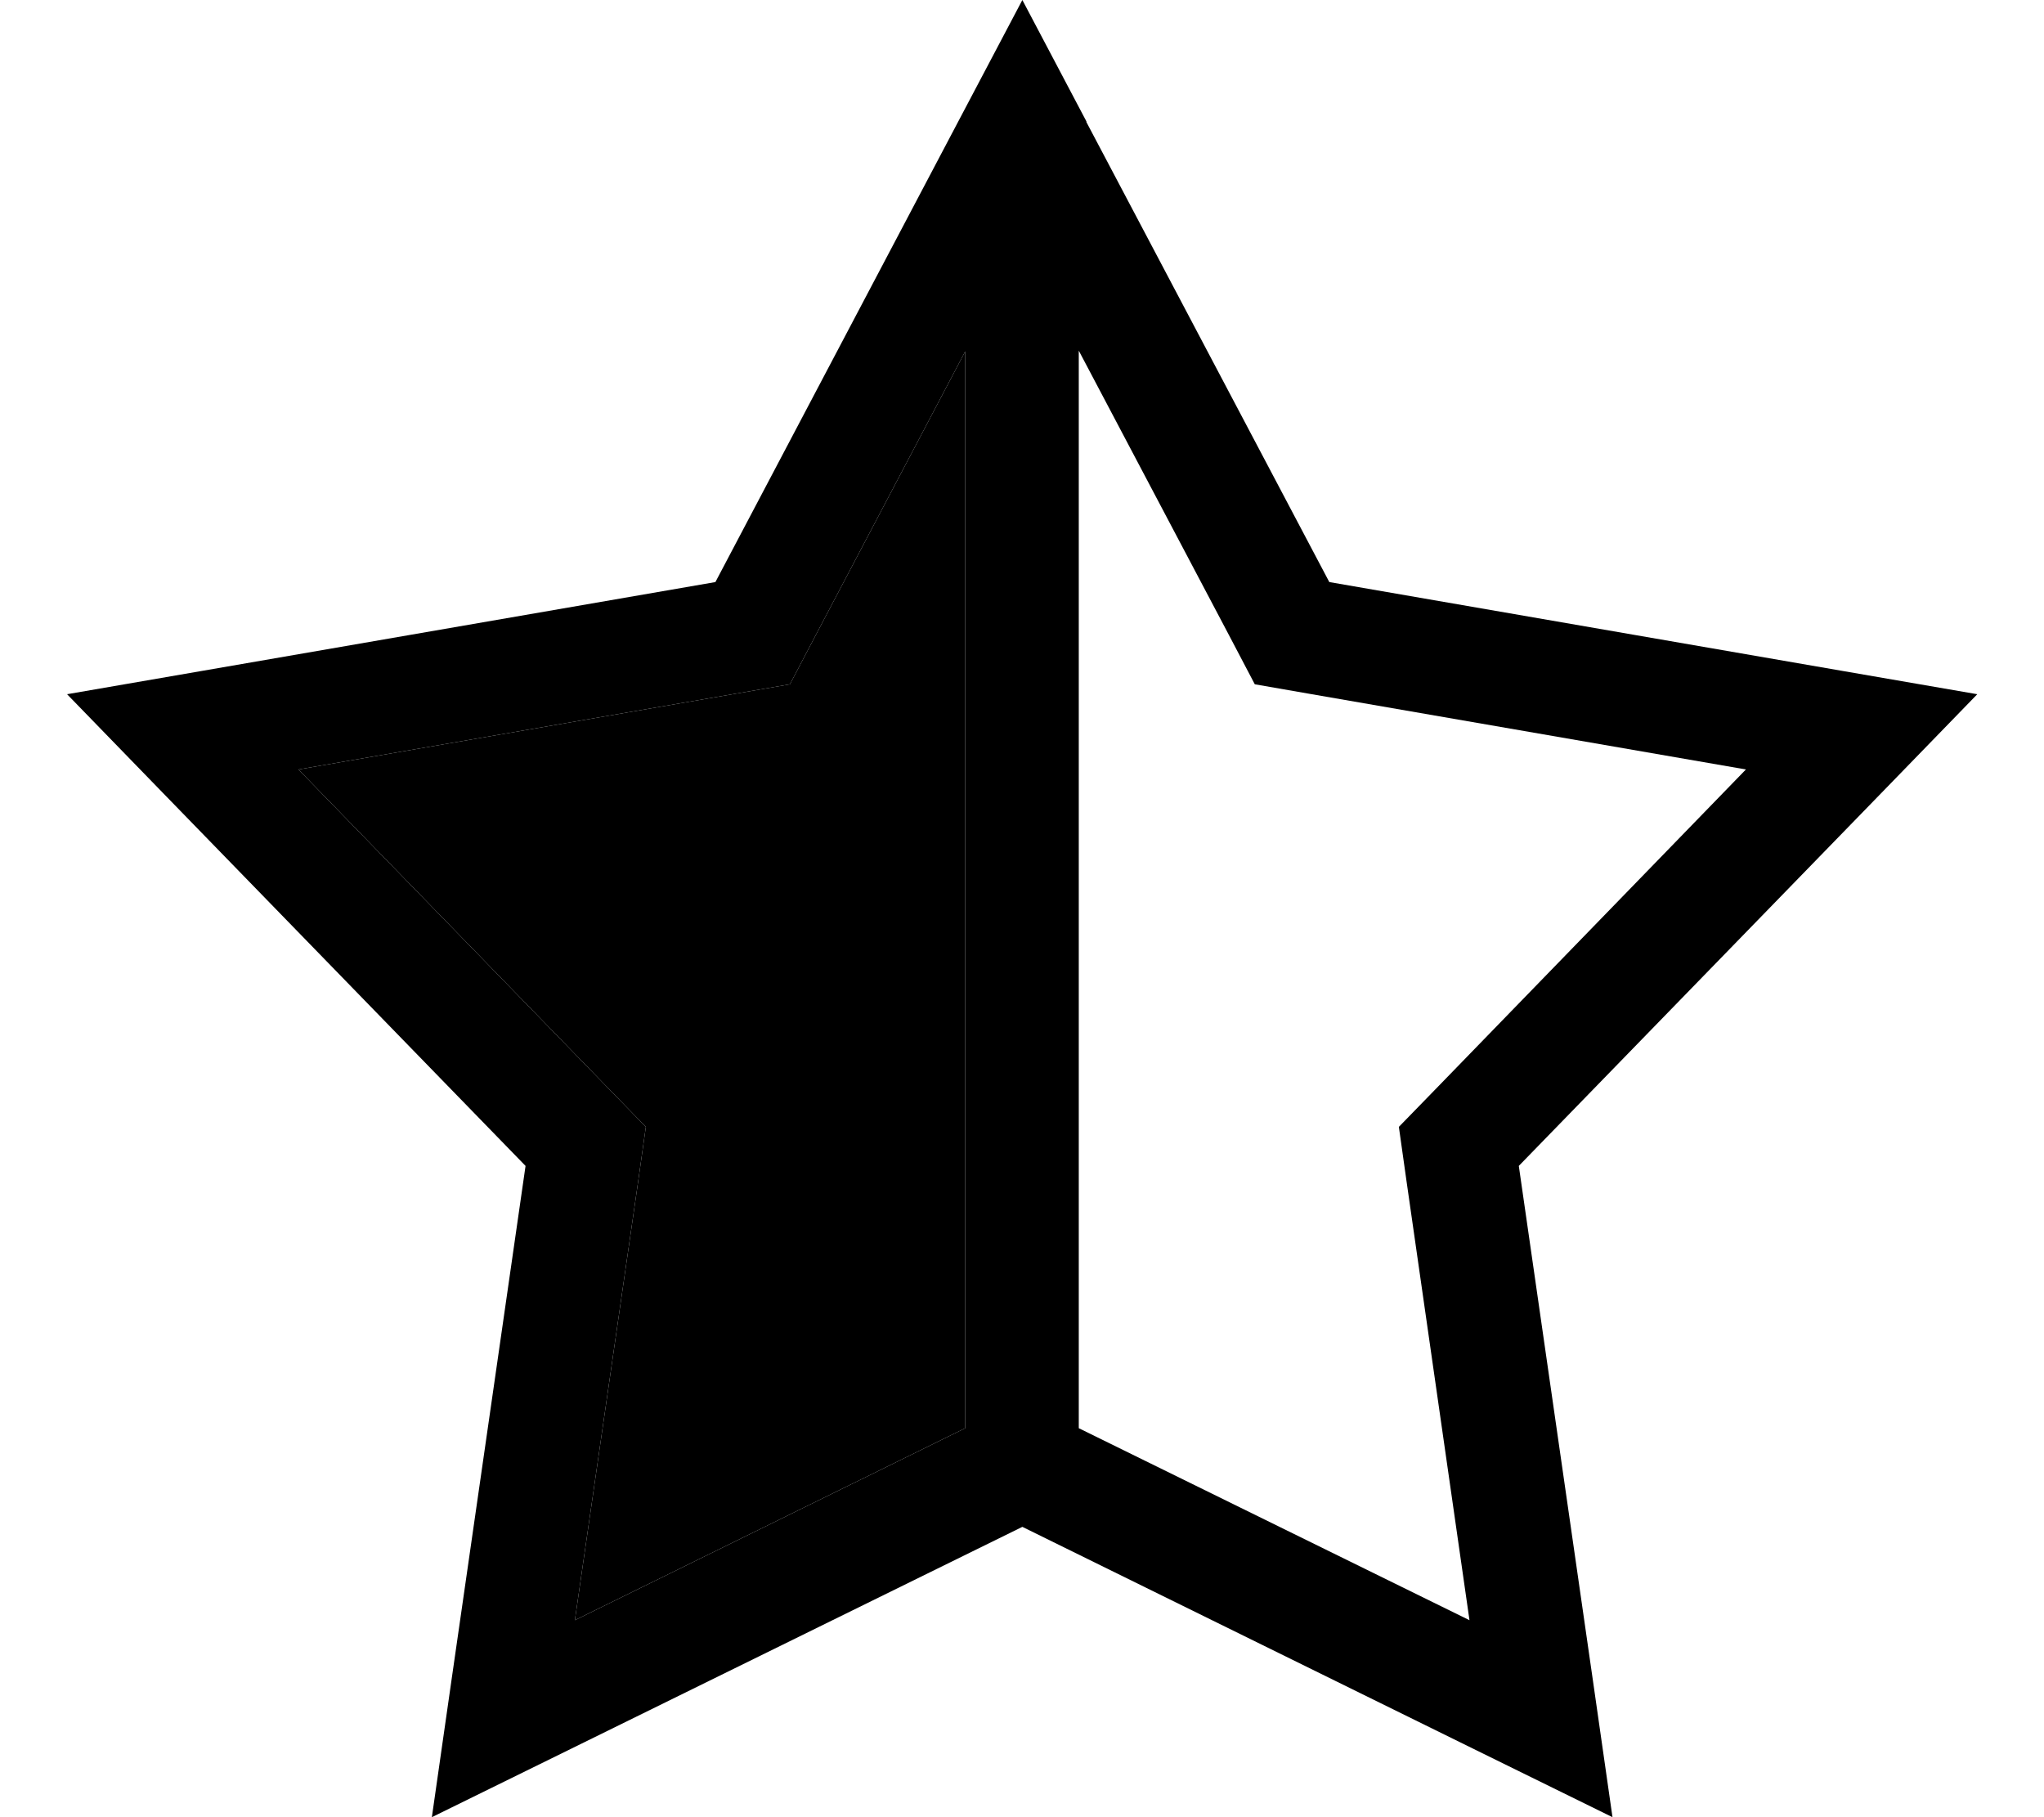 <svg xmlns="http://www.w3.org/2000/svg" viewBox="0 0 576 512"><path class="pr-icon-duotone-secondary" d="M84.1 216.8L171 306.2l11 11.3-2.2 15.6L162 456.5l110-54.1L272 99l-42.1 79.9-7.3 13.9L207 195.5 84.1 216.8z"/><path class="pr-icon-duotone-primary" d="M306.1 34.3L374.6 164 519 189l38.2 6.6-27 27.8L428 328.5l20.9 145.1 5.5 38.4-34.8-17.1L288.1 430.2 156.5 494.9 121.7 512l5.5-38.4 20.9-145.1L45.9 223.4l-27-27.8L57.1 189l144.5-25L270 34.3 288.1 0l18.1 34.3zm63 161.2l-15.5-2.7-7.3-13.9L304 98.8l0 303.6 110.1 54.1L396.4 333.1l-2.2-15.6 11-11.3L492 216.8 369.1 195.5zM272 99l-42.1 79.9-7.3 13.9L207 195.5 84.1 216.8 171 306.2l11 11.3-2.2 15.6L162 456.5l110-54.1L272 99z"/></svg>